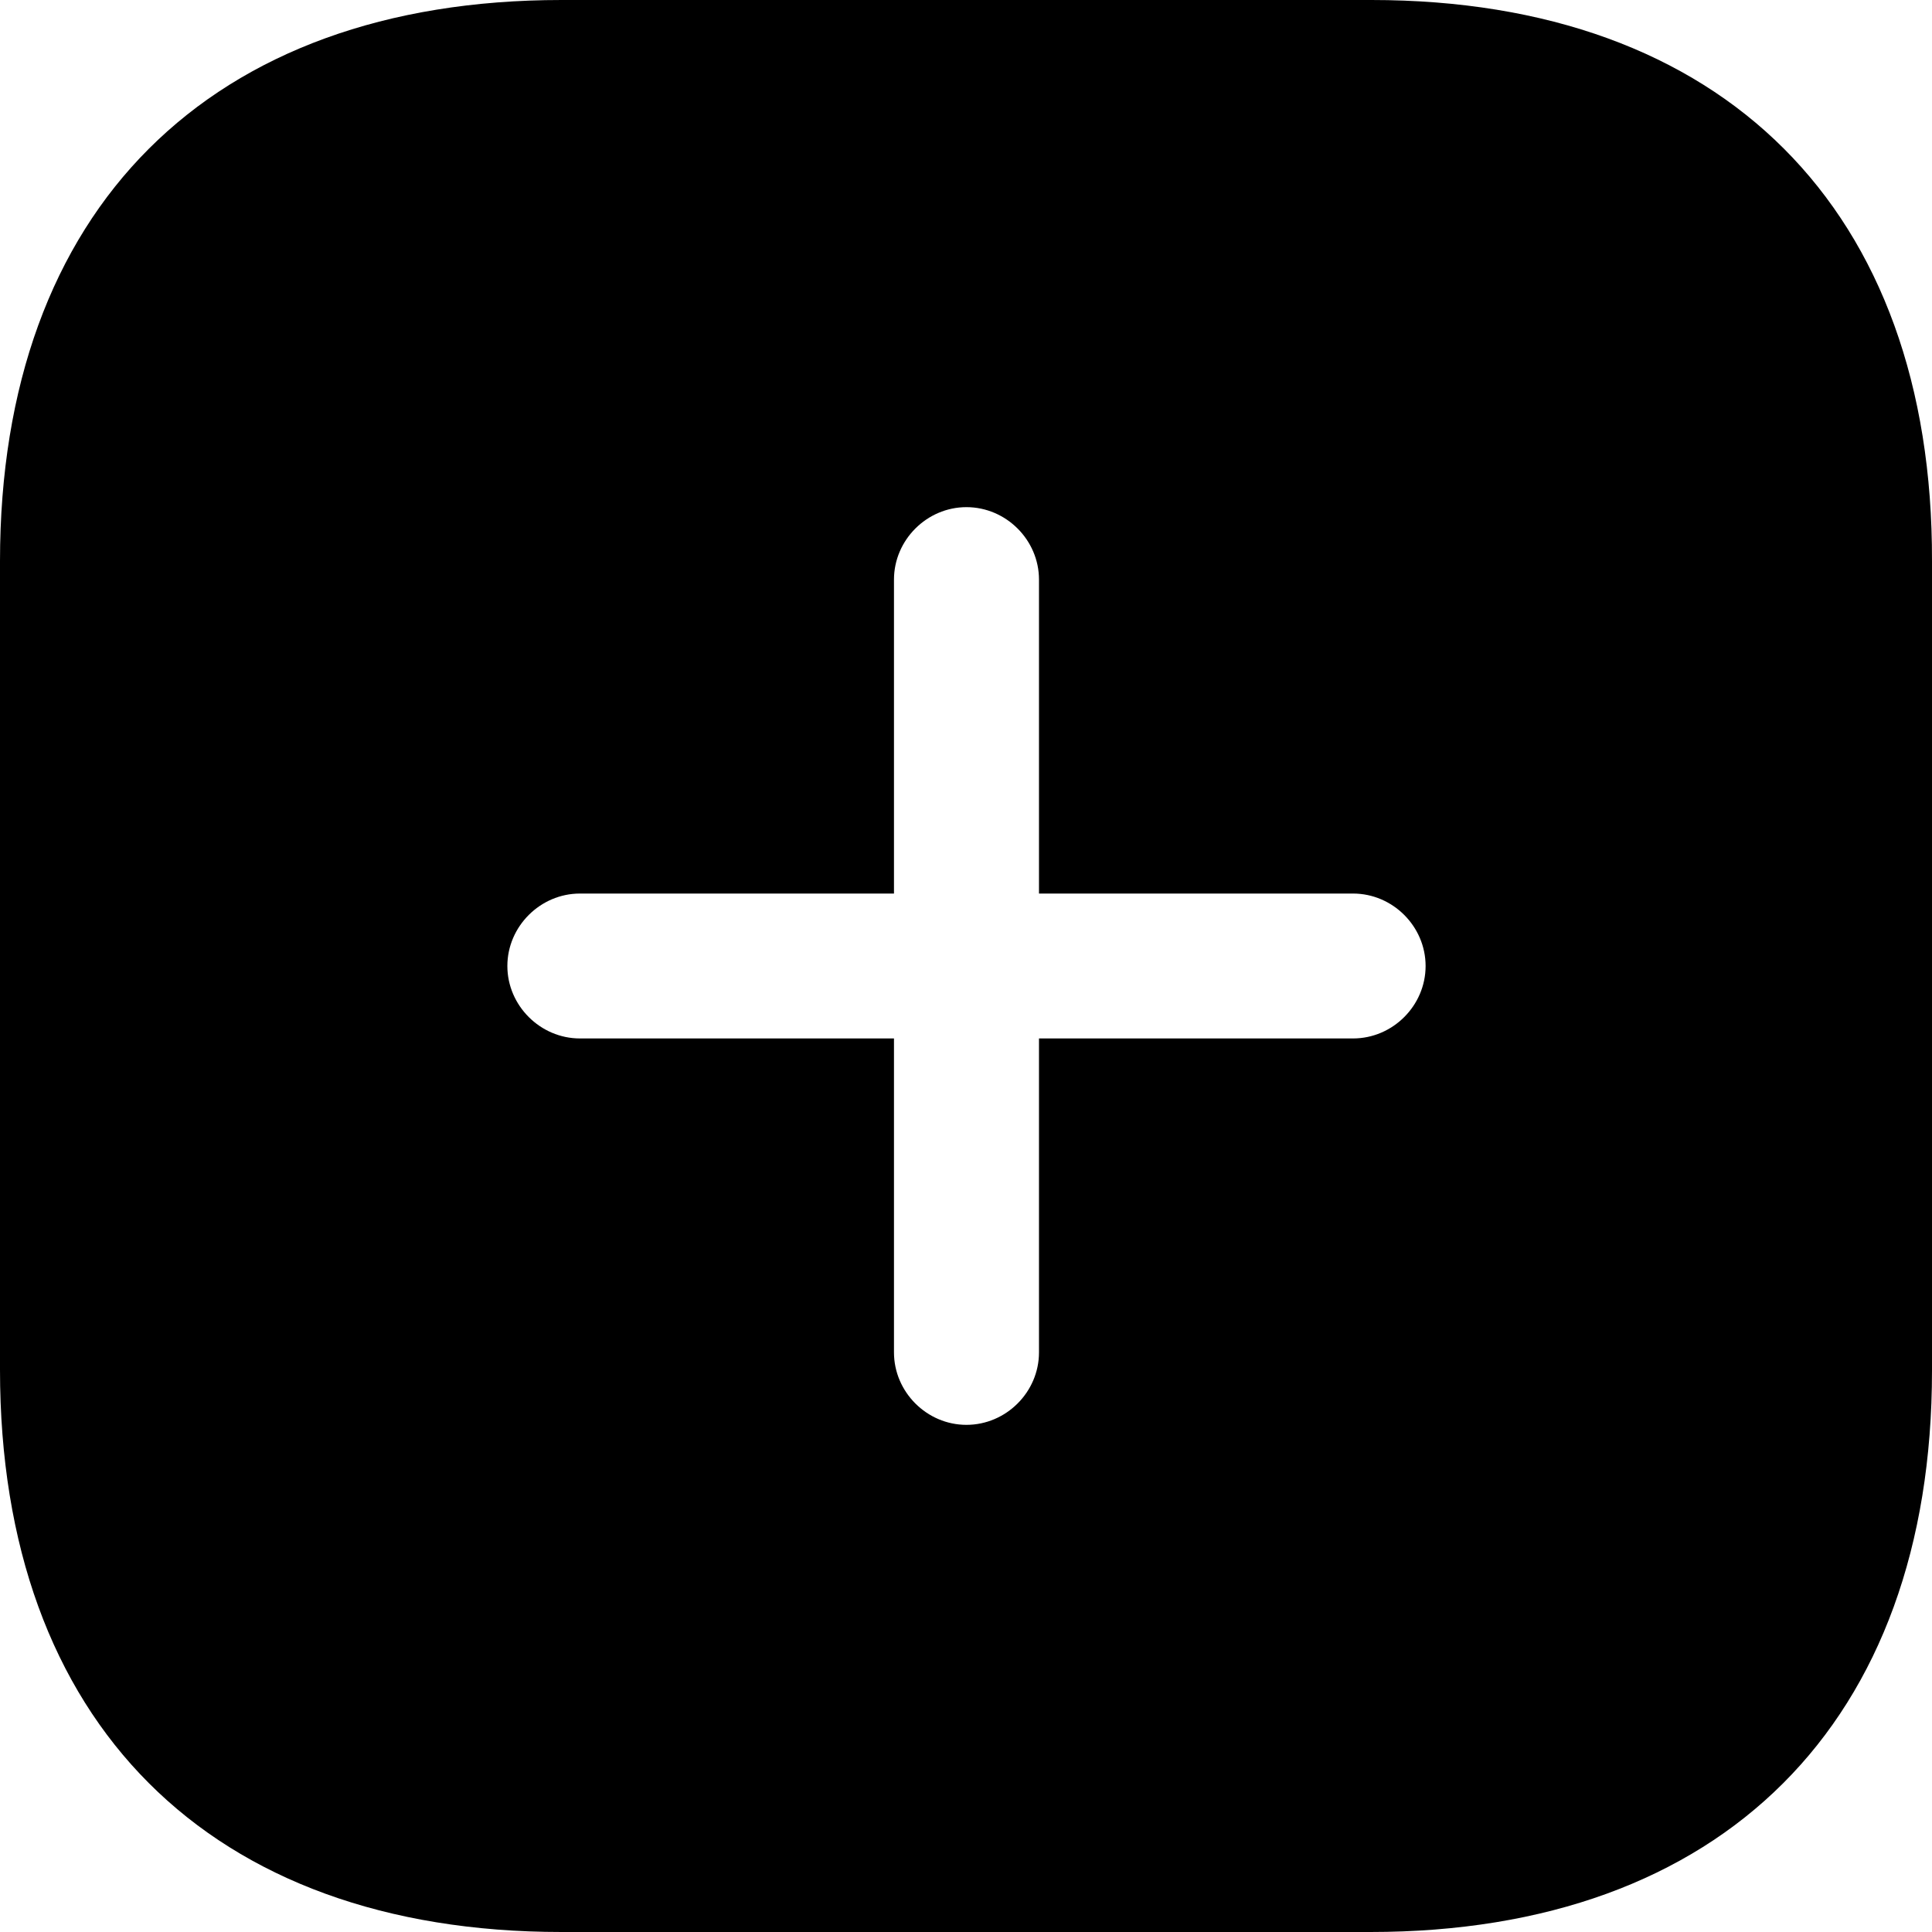 <svg width="18" height="18" viewBox="0 0 18 18" xmlns="http://www.w3.org/2000/svg">
<path d="M12.777 0H5.232C1.954 0 0 1.953 0 5.229V12.762C0 16.047 1.954 18 5.232 18H12.768C16.046 18 18 16.047 18 12.771V5.229C18.009 1.953 16.055 0 12.777 0ZM12.606 9.675H9.68V12.6C9.68 12.969 9.374 13.275 9.004 13.275C8.635 13.275 8.329 12.969 8.329 12.6V9.675H5.403C5.034 9.675 4.727 9.369 4.727 9C4.727 8.631 5.034 8.325 5.403 8.325H8.329V5.4C8.329 5.031 8.635 4.725 9.004 4.725C9.374 4.725 9.68 5.031 9.68 5.4V8.325H12.606C12.976 8.325 13.282 8.631 13.282 9C13.282 9.369 12.976 9.675 12.606 9.675Z" />
</svg>
